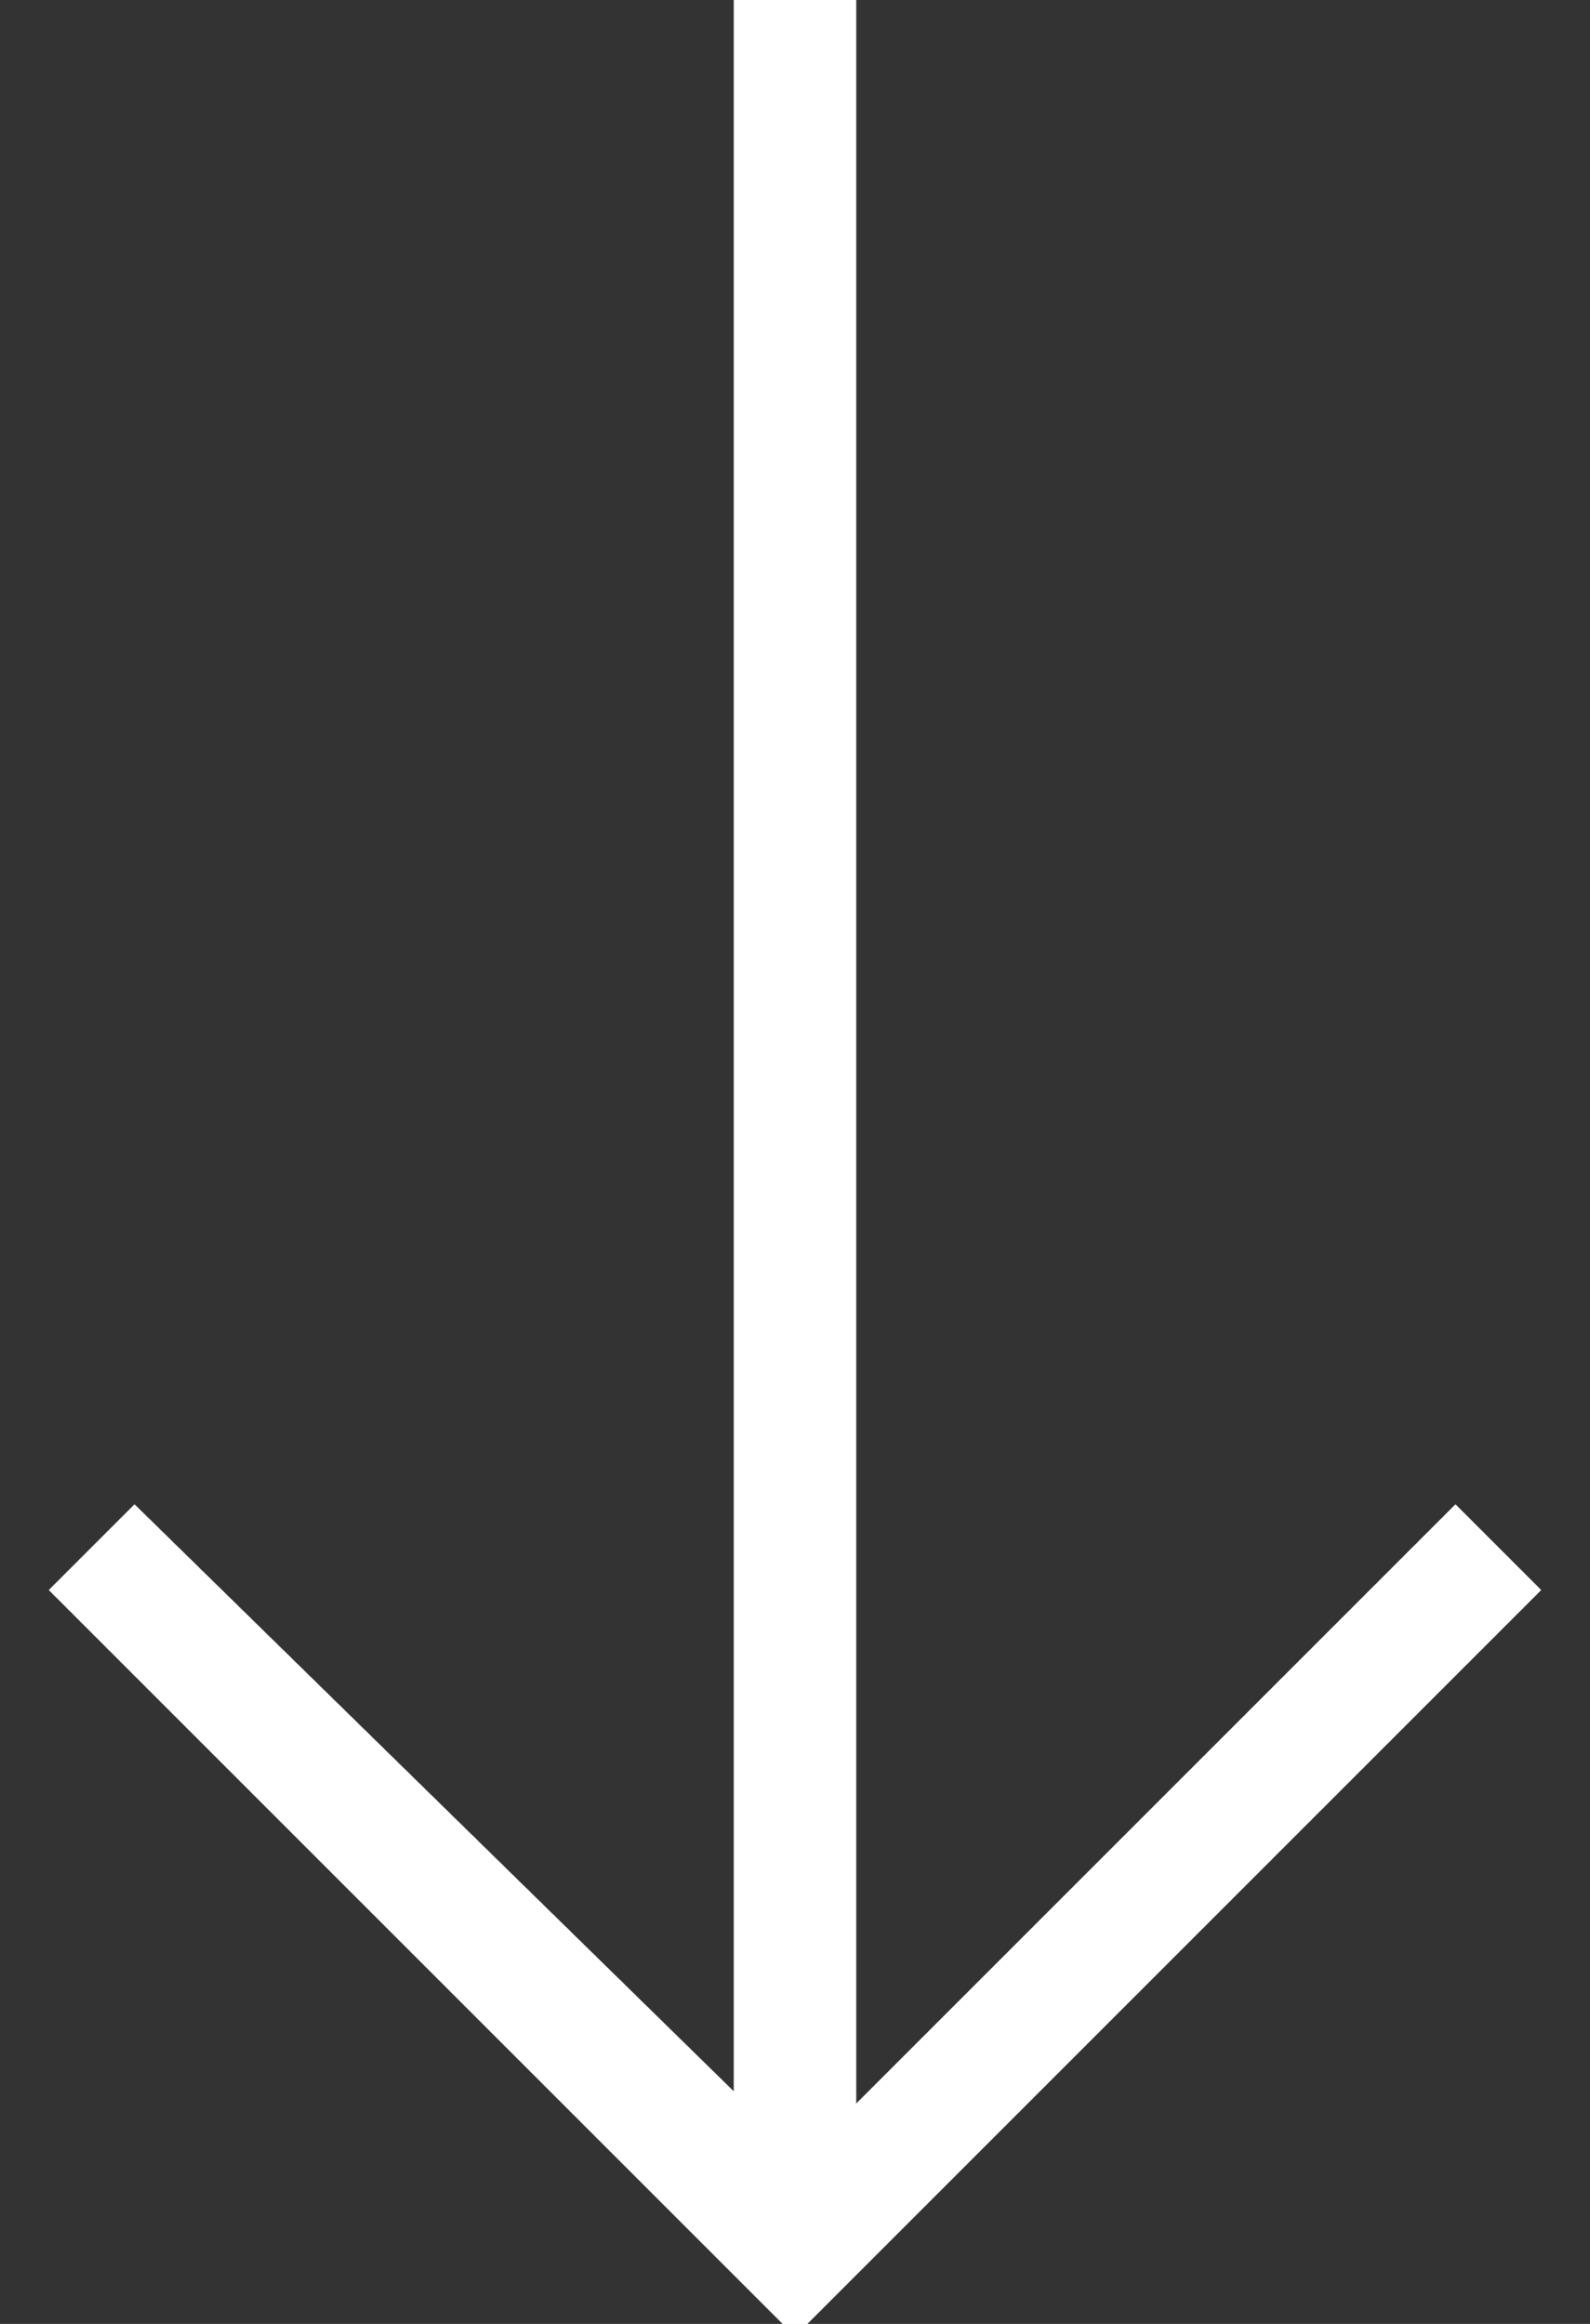 <svg id="Слой_1" xmlns="http://www.w3.org/2000/svg" viewBox="0 0 13 19">
    <rect x="0" y="0" width="13" height="19" fill="#333333" stroke="none"/>
    <style>
        .st0{fill:#fff}
    </style>
    <g transform="translate(-900 -833)">
        <path id="pdfqa" class="st0" d="M901.1 845.3l-.7.7 6.1 6.1 6.1-6.1-.7-.7-4.9 4.9V833h-1v17.1l-4.9-4.8z"/>
    </g>
    <g transform="translate(-900 -833)">
        <path id="pdfqa_1_" class="st0" d="M901.1 845.3l-.7.7 6.1 6.1 6.1-6.1-.7-.7-4.9 4.9V833h-1v17.1l-4.9-4.8z"/>
    </g>
</svg>
